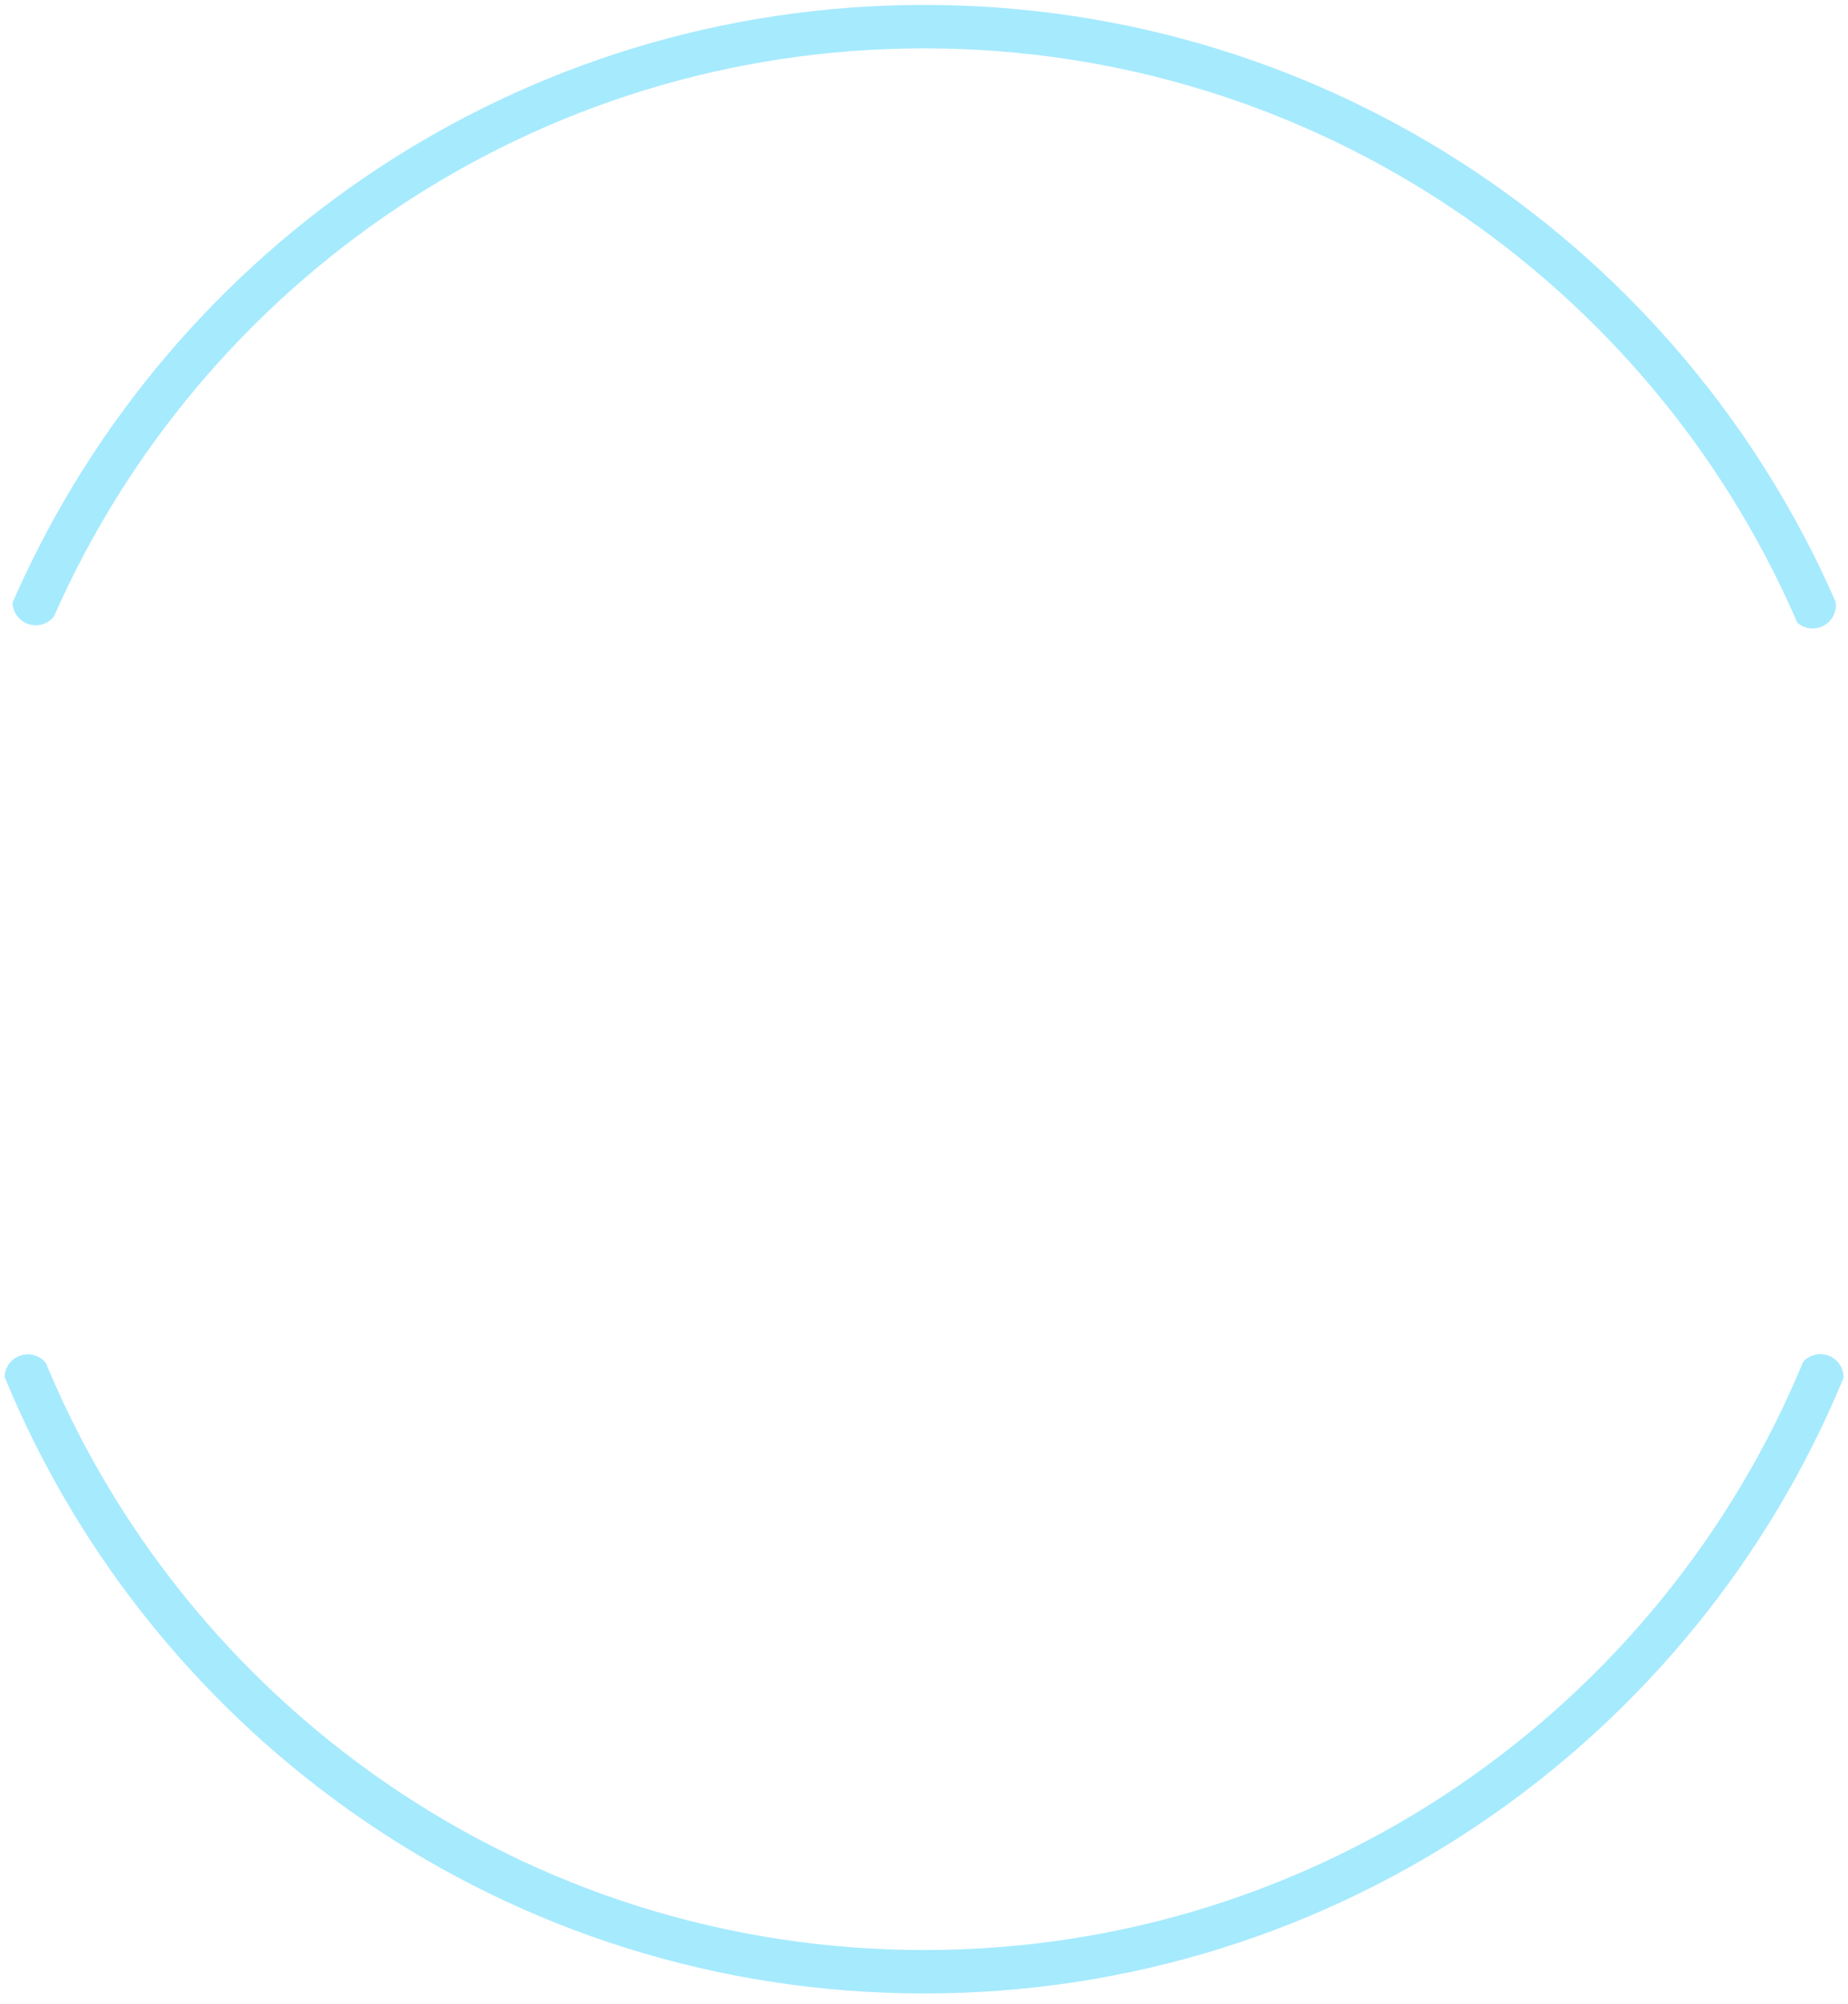 <?xml version="1.0" encoding="UTF-8"?>
<svg width="167px" height="181px" viewBox="0 0 167 181" version="1.1" xmlns="http://www.w3.org/2000/svg" xmlns:xlink="http://www.w3.org/1999/xlink">
        <path d="M166.595,124.312 C166.598,124.363 166.599,124.414 166.598,124.465 C153.145,157.104 121.017,180.077 83.524,180.077 C45.998,180.077 13.847,157.064 0.415,124.38 C0.429,123.875 0.625,123.374 1.003,122.982 C1.808,122.148 3.137,122.125 3.971,122.93 C4.032,122.989 4.089,123.051 4.141,123.115 L3.792,122.265 C16.482,153.852 47.399,176.153 83.524,176.153 C119.367,176.153 150.081,154.199 162.954,123.004 C163.311,122.612 163.817,122.356 164.389,122.326 C165.547,122.265 166.534,123.154 166.595,124.312 Z M83.524,0.445 C120.37,0.445 152.035,22.633 165.885,54.377 C165.957,54.886 165.844,55.423 165.526,55.877 C164.861,56.827 163.552,57.057 162.603,56.393 L162.505,56.32 L162.414,56.244 L162.285,55.942 C149.04,25.586 118.76,4.369 83.524,4.369 C48.386,4.369 18.176,25.469 4.873,55.69 C4.49,56.175 3.896,56.485 3.23,56.485 C2.121,56.485 1.213,55.625 1.137,54.536 L1.133,54.444 L1.553,53.496 C15.601,22.223 47.019,0.445 83.524,0.445 Z" fill="#A6EAFE" fill-rule="nonzero"></path>
</svg>